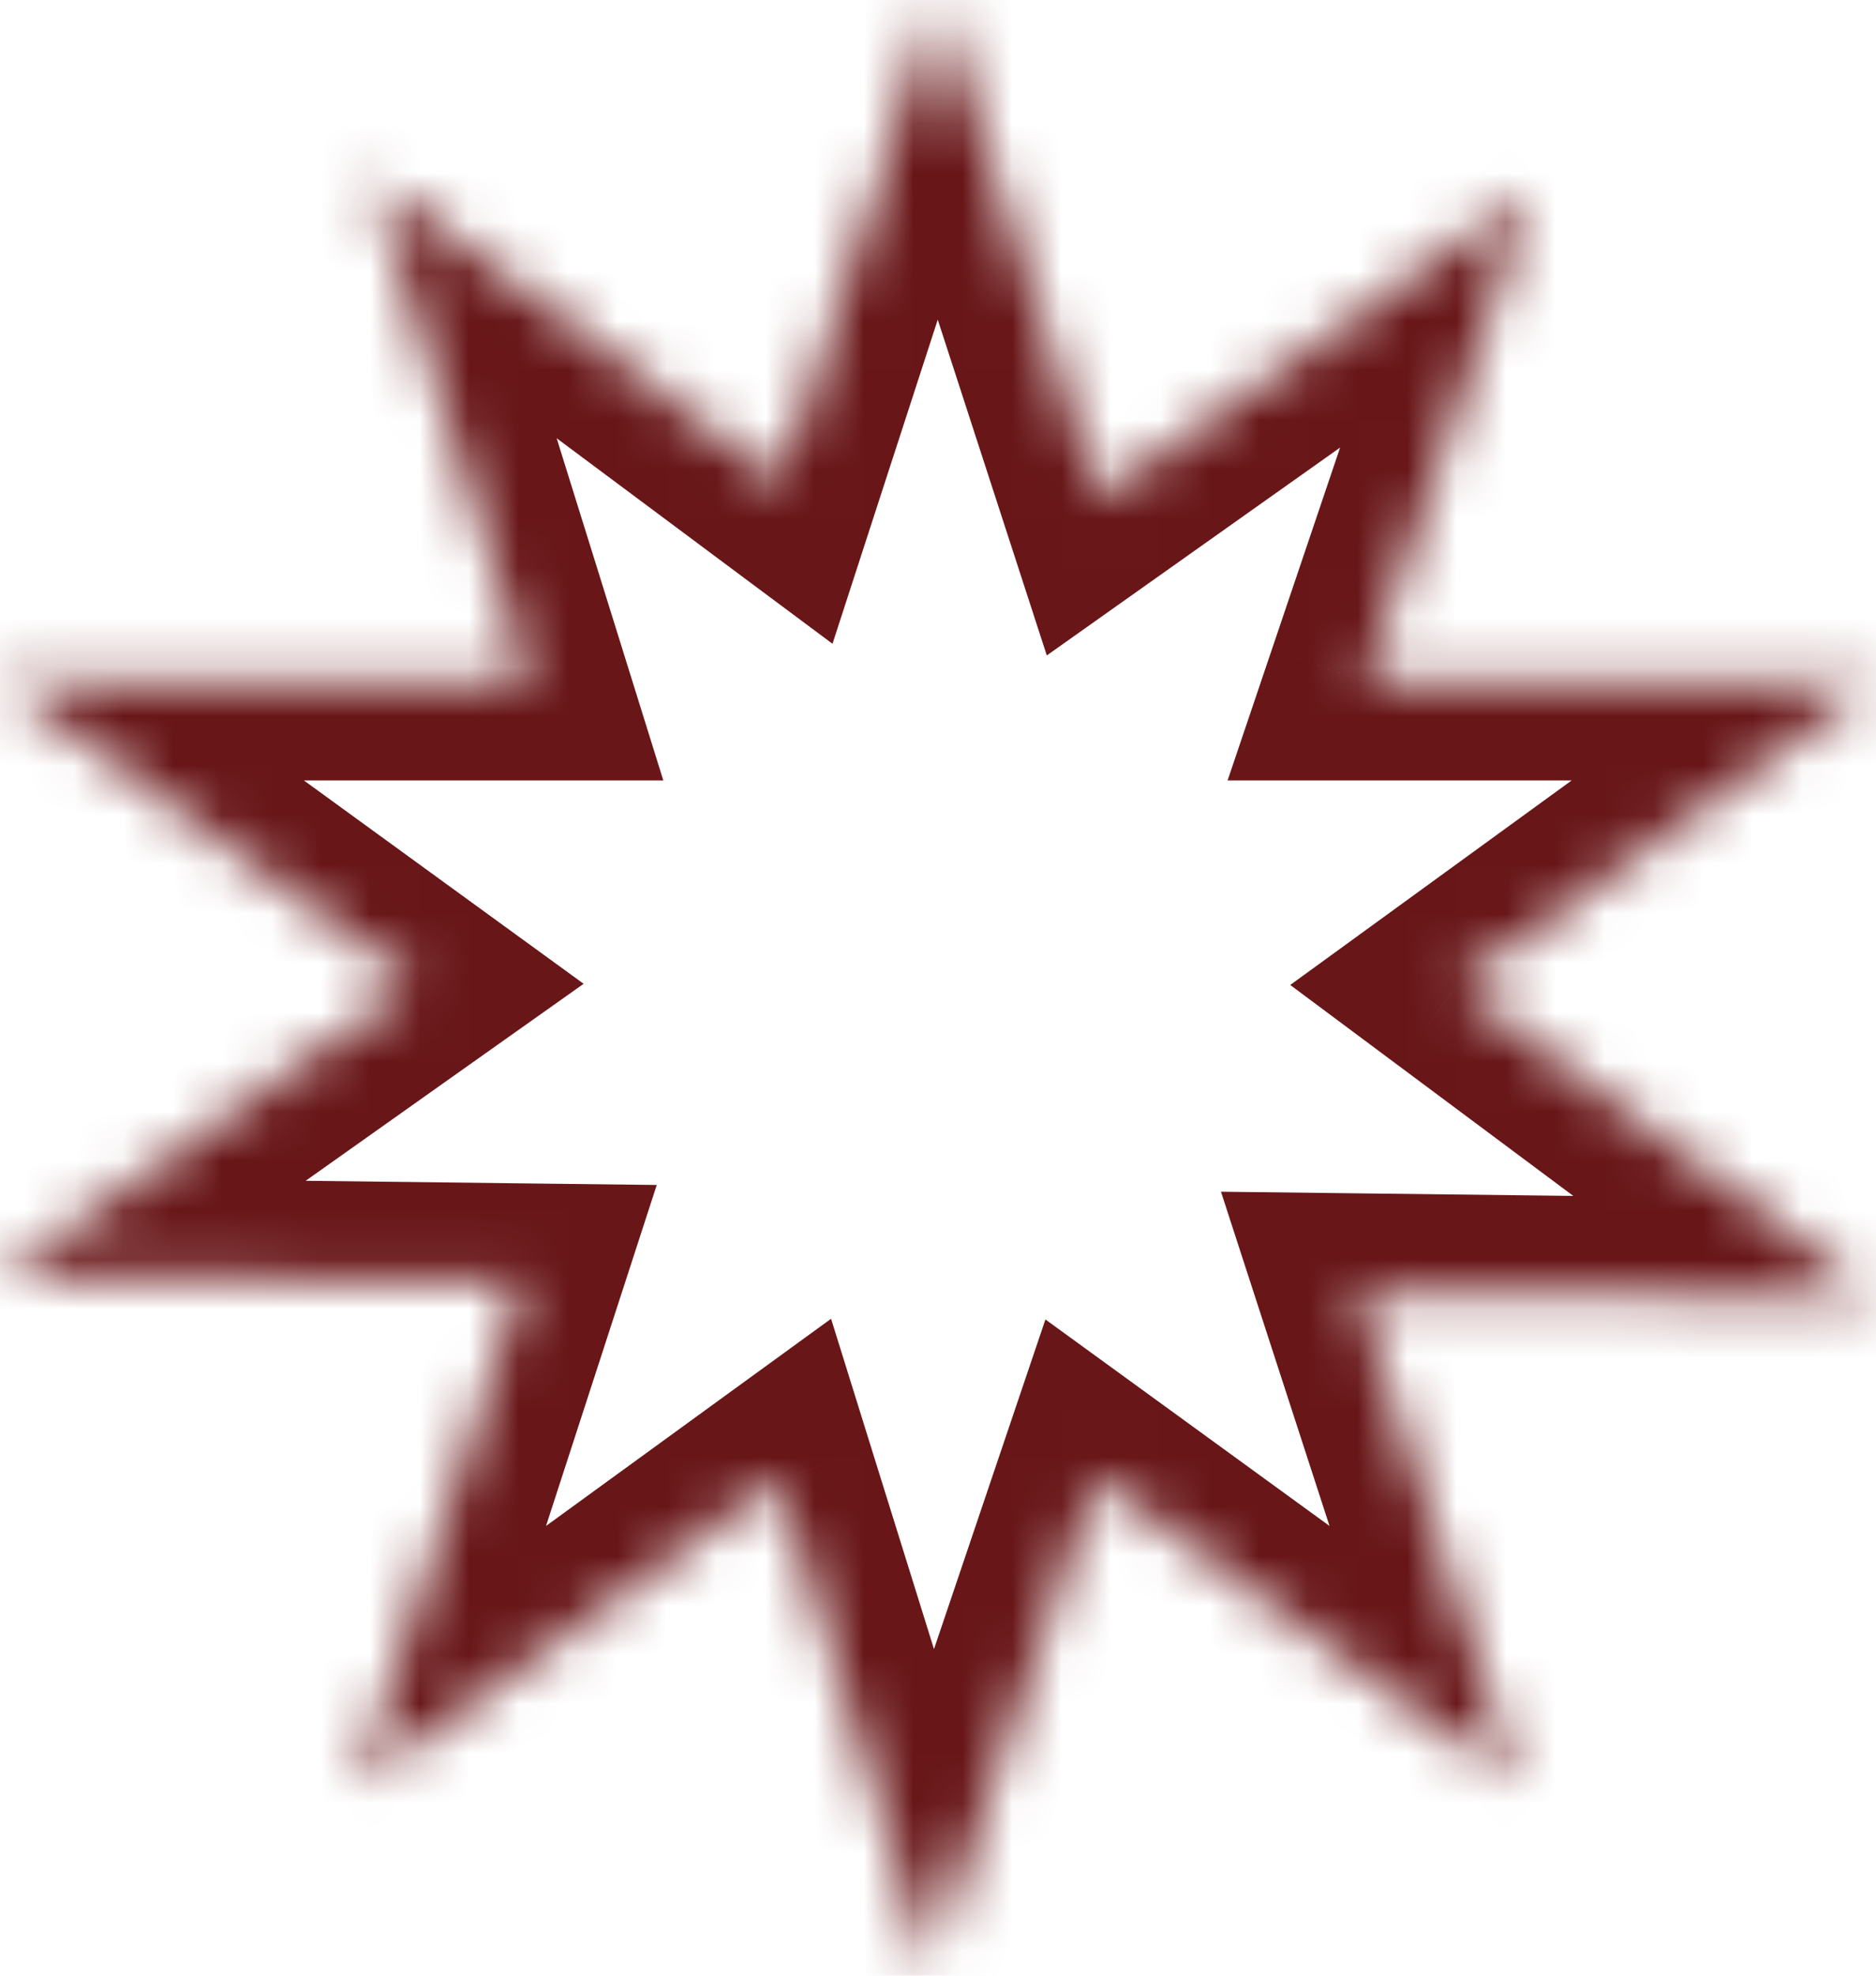 <svg width="38" height="40" viewBox="0 0 38 40" fill="none" xmlns="http://www.w3.org/2000/svg">
<mask id="path-1-inside-1_19_382" fill="white">
<path fill-rule="evenodd" clip-rule="evenodd" d="M15.822 9.765L18.995 0L22.266 10.067L31.012 3.871L27.654 13.801H37.99L29.51 19.962L38 26.286L27.495 26.161L30.735 36.131L22.199 29.93L18.841 39.859L15.754 29.956L7.255 36.131L10.561 25.959L0.012 25.833L8.391 19.897L-1.52588e-05 13.801H10.717L7.534 3.591L15.822 9.765Z"/>
</mask>
<path d="M18.995 0L17.093 -0.618L18.995 -6.472L20.897 -0.618L18.995 0ZM15.822 9.765L17.724 10.383L16.863 13.034L14.627 11.369L15.822 9.765ZM22.266 10.067L23.422 11.699L21.204 13.27L20.364 10.685L22.266 10.067ZM31.012 3.871L29.855 2.239L34.878 -1.319L32.906 4.512L31.012 3.871ZM27.654 13.801V15.801H24.866L25.759 13.16L27.654 13.801ZM37.99 13.801V11.801H44.146L39.166 15.419L37.99 13.801ZM29.51 19.962L28.316 21.566L26.135 19.942L28.335 18.344L29.51 19.962ZM38 26.286L39.195 24.682L44.131 28.359L37.976 28.286L38 26.286ZM27.495 26.161L25.593 26.779L24.732 24.128L27.519 24.161L27.495 26.161ZM30.735 36.131L32.637 35.513L34.539 41.367L29.559 37.749L30.735 36.131ZM22.199 29.93L20.305 29.289L21.176 26.714L23.375 28.311L22.199 29.93ZM18.841 39.859L20.736 40.5L18.764 46.331L16.932 40.455L18.841 39.859ZM15.754 29.956L14.579 28.338L16.834 26.7L17.663 29.361L15.754 29.956ZM7.255 36.131L8.431 37.749L3.451 41.367L5.353 35.513L7.255 36.131ZM10.561 25.959L10.585 23.959L13.303 23.991L12.463 26.577L10.561 25.959ZM0.012 25.833L-0.011 27.833L-6.166 27.759L-1.144 24.201L0.012 25.833ZM8.391 19.897L9.566 18.279L11.822 19.918L9.547 21.529L8.391 19.897ZM-1.52588e-05 13.801L-1.176 15.419L-6.155 11.801H-1.52588e-05V13.801ZM10.717 13.801L12.627 13.206L13.436 15.801H10.717V13.801ZM7.534 3.591L5.625 4.186L3.792 -1.69L8.729 1.987L7.534 3.591ZM20.897 0.618L17.724 10.383L13.92 9.147L17.093 -0.618L20.897 0.618ZM20.364 10.685L17.093 0.618L20.897 -0.618L24.168 9.449L20.364 10.685ZM32.168 5.503L23.422 11.699L21.11 8.435L29.855 2.239L32.168 5.503ZM25.759 13.16L29.117 3.23L32.906 4.512L29.548 14.441L25.759 13.16ZM37.99 15.801H27.654V11.801H37.99V15.801ZM28.335 18.344L36.815 12.183L39.166 15.419L30.686 21.58L28.335 18.344ZM36.805 27.89L28.316 21.566L30.705 18.358L39.195 24.682L36.805 27.89ZM27.519 24.161L38.024 24.286L37.976 28.286L27.471 28.161L27.519 24.161ZM28.833 36.749L25.593 26.779L29.397 25.543L32.637 35.513L28.833 36.749ZM23.375 28.311L31.91 34.513L29.559 37.749L21.024 31.548L23.375 28.311ZM16.947 39.218L20.305 29.289L24.094 30.57L20.736 40.5L16.947 39.218ZM17.663 29.361L20.751 39.264L16.932 40.455L13.845 30.552L17.663 29.361ZM6.08 34.513L14.579 28.338L16.93 31.574L8.431 37.749L6.08 34.513ZM12.463 26.577L9.158 36.749L5.353 35.513L8.659 25.341L12.463 26.577ZM0.036 23.833L10.585 23.959L10.537 27.959L-0.011 27.833L0.036 23.833ZM9.547 21.529L1.169 27.465L-1.144 24.201L7.235 18.265L9.547 21.529ZM1.176 12.183L9.566 18.279L7.215 21.515L-1.176 15.419L1.176 12.183ZM10.717 15.801H-1.52588e-05V11.801H10.717V15.801ZM9.443 2.996L12.627 13.206L8.808 14.396L5.625 4.186L9.443 2.996ZM14.627 11.369L6.339 5.195L8.729 1.987L17.017 8.161L14.627 11.369Z" fill="#681618" mask="url(#path-1-inside-1_19_382)"/>
</svg>
